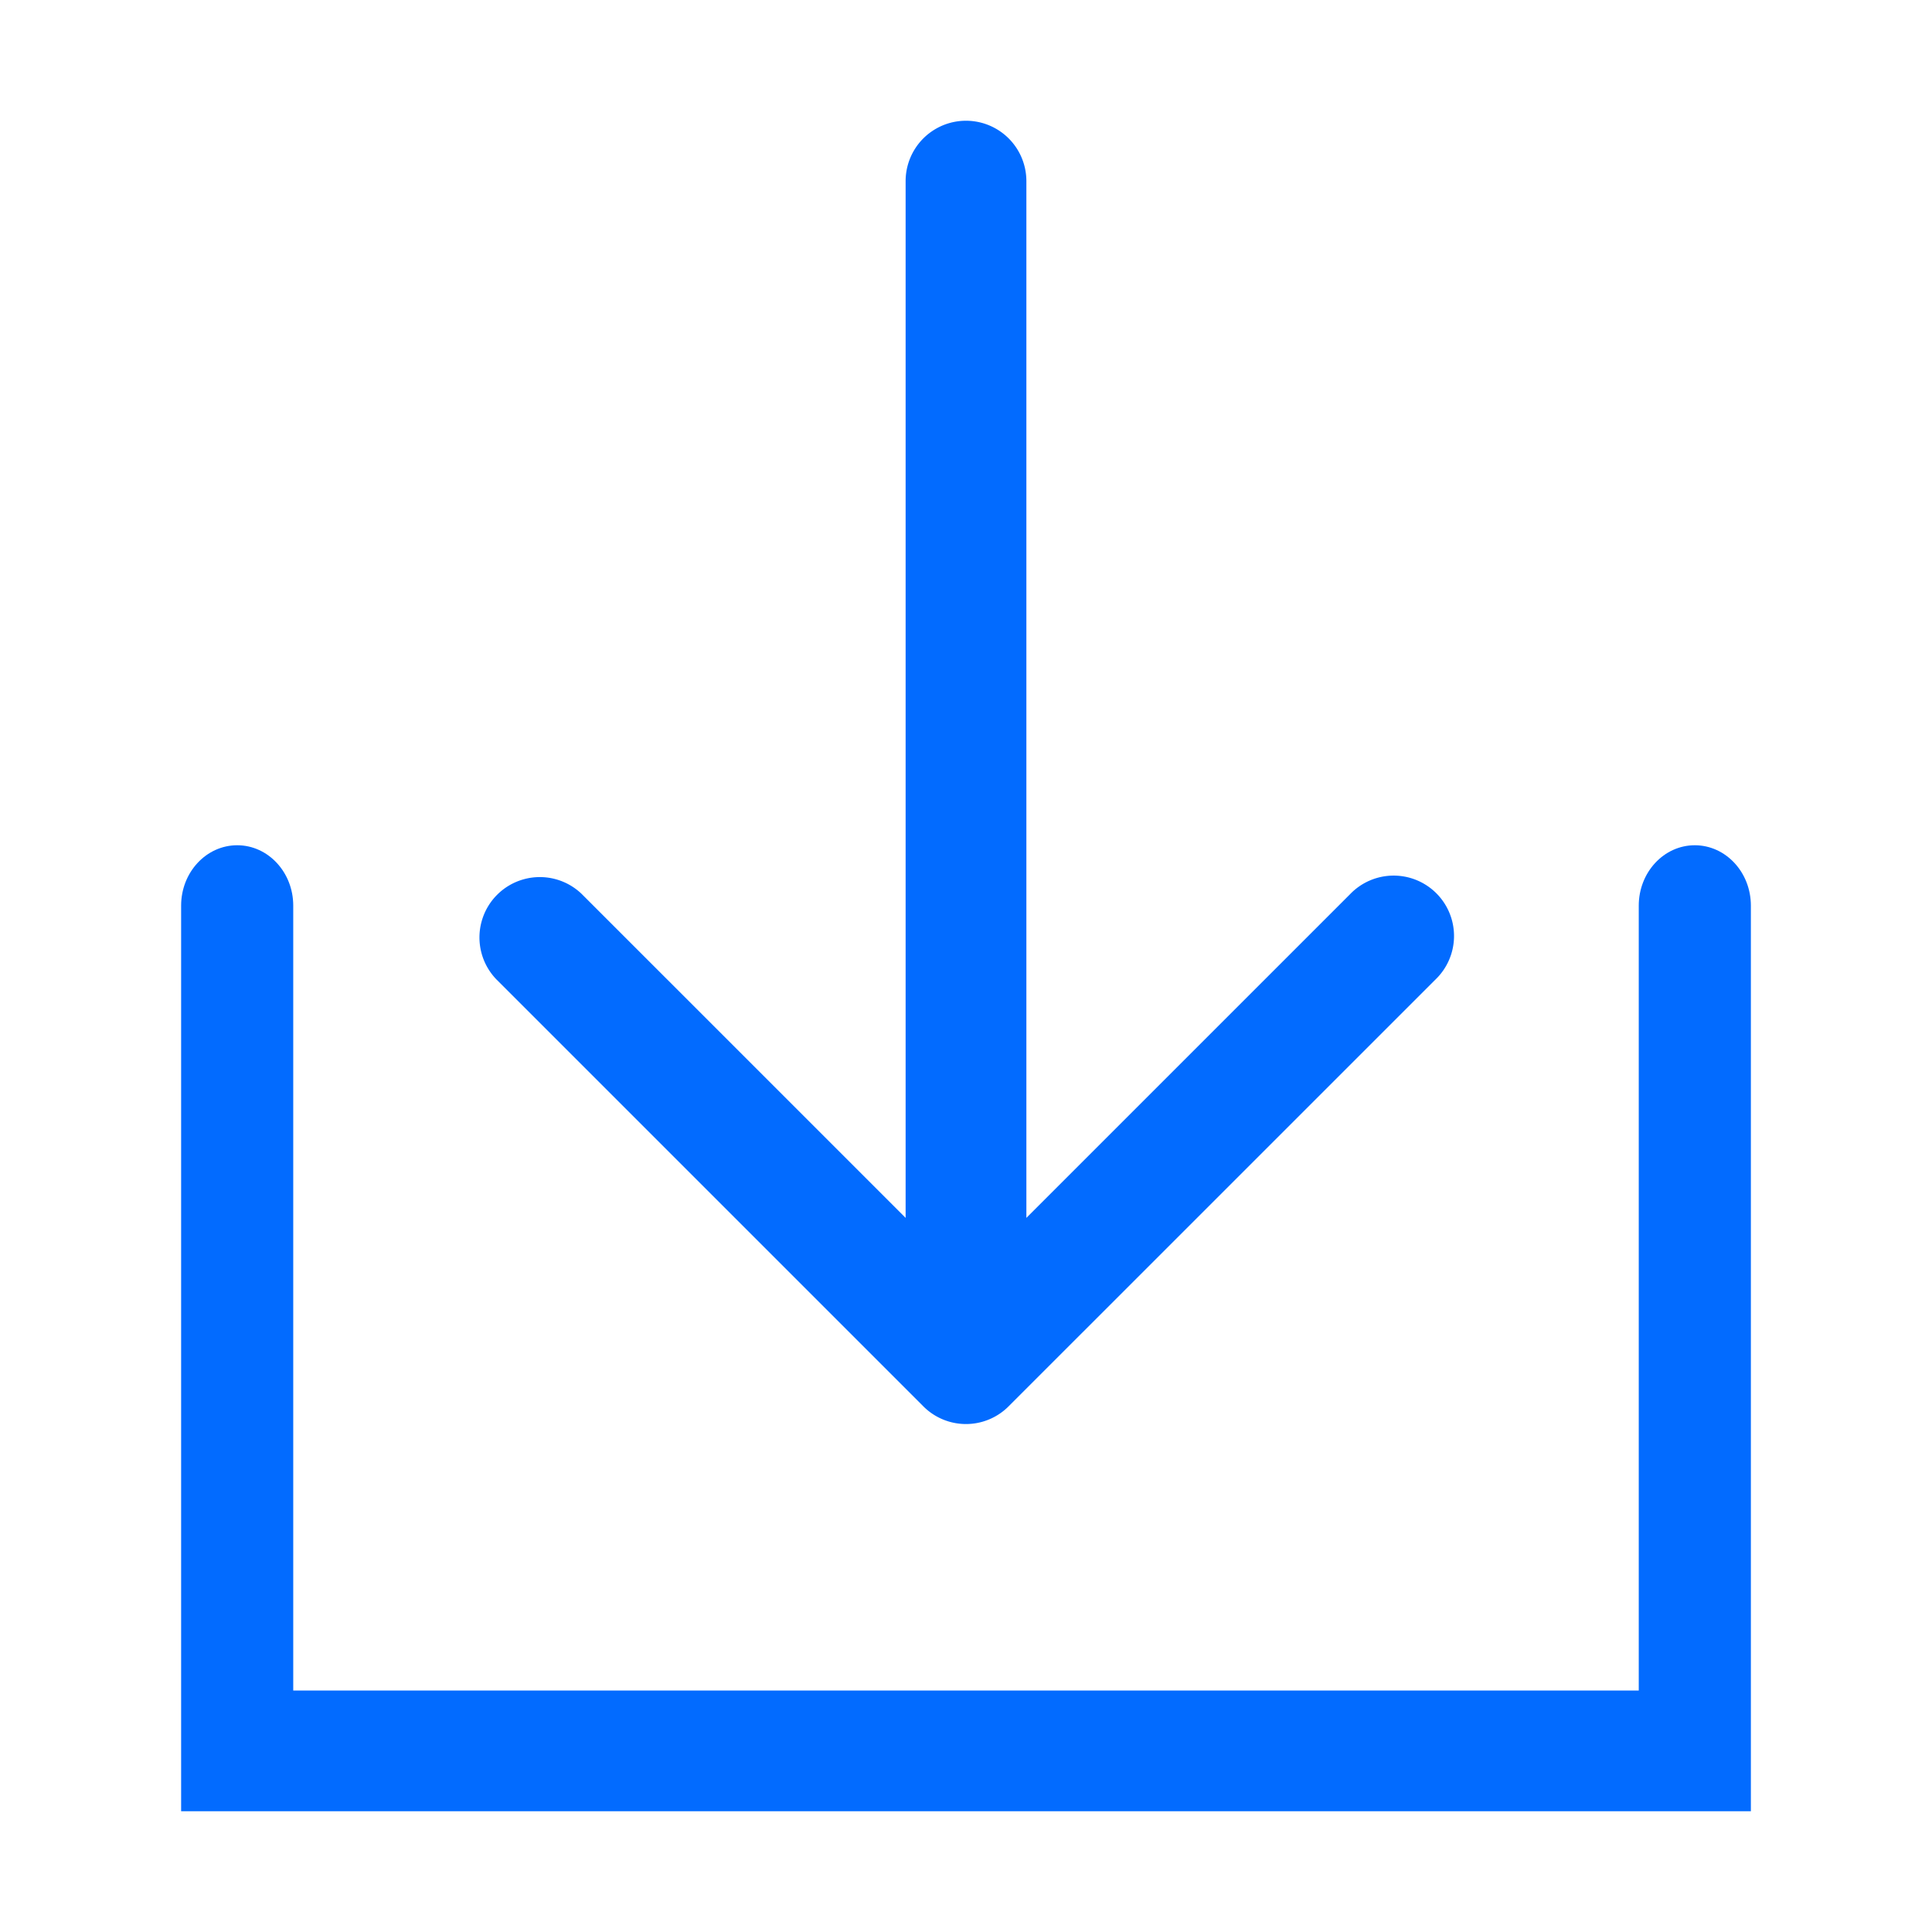 <?xml version="1.0" standalone="no"?><!DOCTYPE svg PUBLIC "-//W3C//DTD SVG 1.1//EN" "http://www.w3.org/Graphics/SVG/1.1/DTD/svg11.dtd"><svg t="1583134835654" class="icon" viewBox="0 0 1024 1024" version="1.1" xmlns="http://www.w3.org/2000/svg" p-id="1160" xmlns:xlink="http://www.w3.org/1999/xlink" width="200" height="200"><defs><style type="text/css"></style></defs><path d="M868.576 896H155.424V480c0-17.664-13.312-32-29.696-32-16.416 0-29.728 14.336-29.728 32v480h832V480c0-17.664-13.312-32-29.728-32-16.384 0-29.696 14.336-29.696 32v416z" fill="#026BFF" p-id="1161"></path><path d="M544 645.504V96a32 32 0 0 0-64 0v549.504l-171.648-171.648a32 32 0 0 0-45.248 45.248l226.24 226.24a31.904 31.904 0 0 0 45.28 0l226.272-226.24a32 32 0 1 0-45.248-45.248L544 645.504z" fill="#026BFF" p-id="1162"></path></svg>